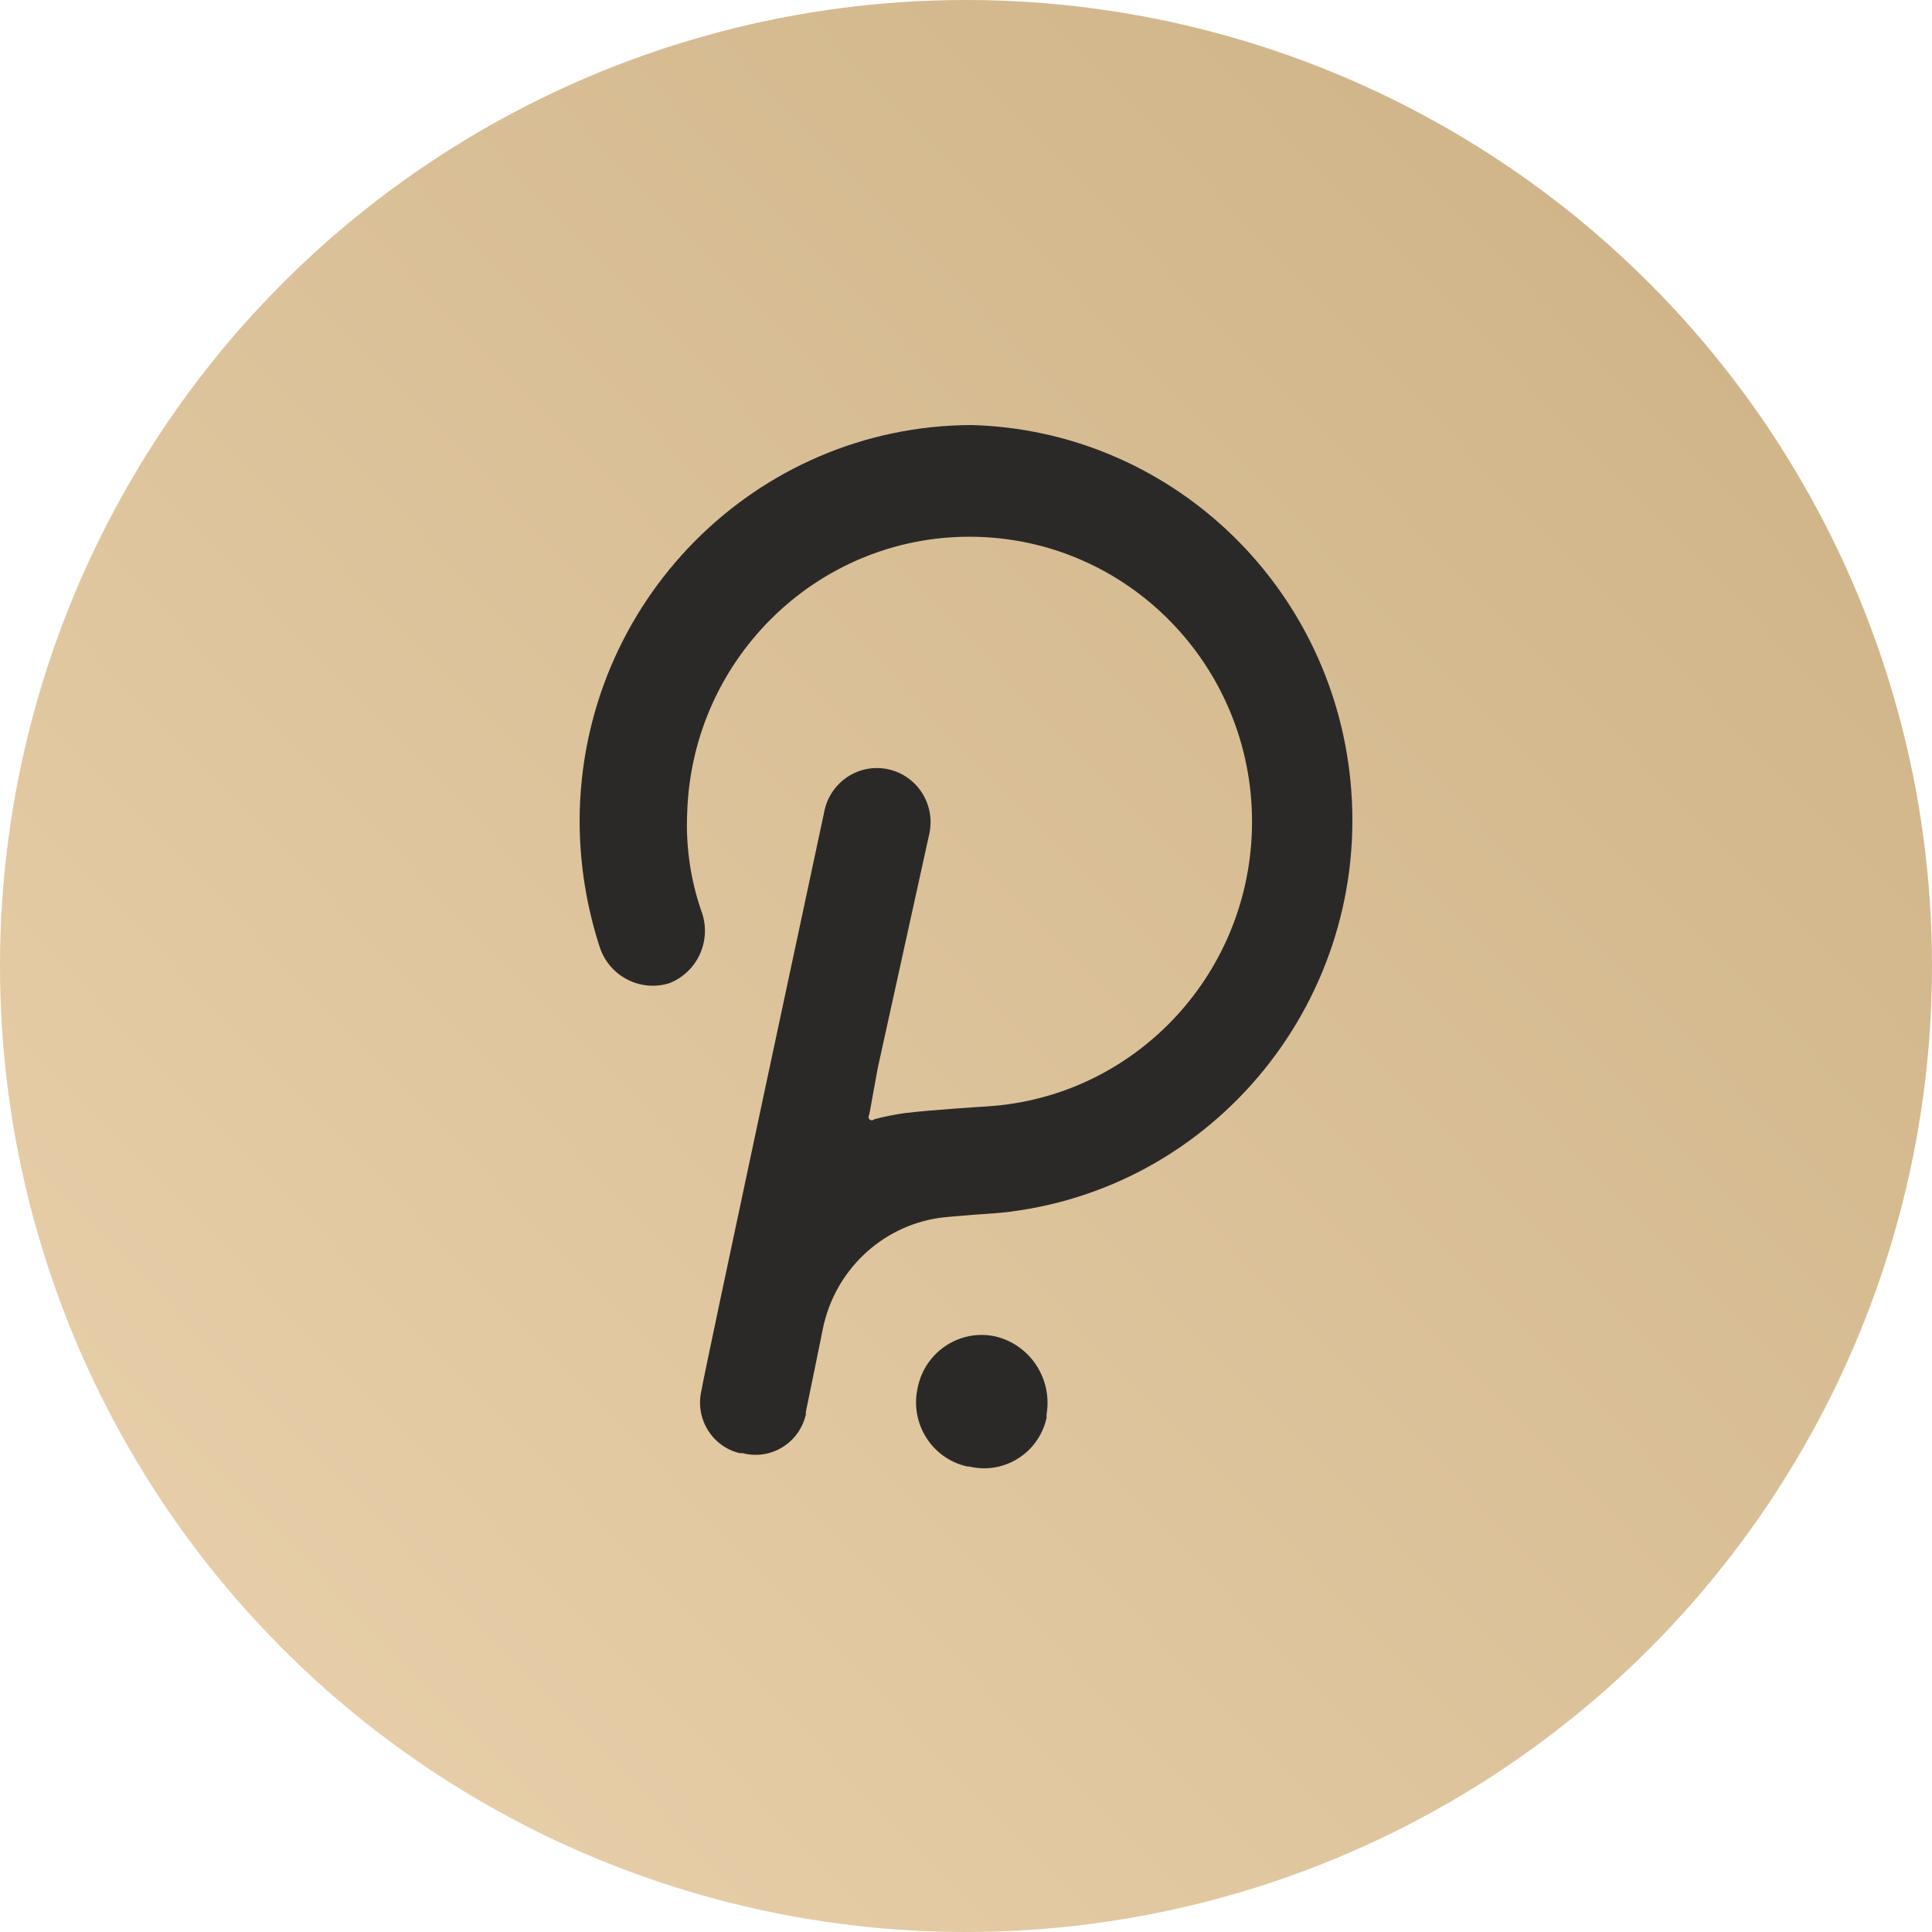 <svg width="50" height="50" viewBox="0 0 50 50" fill="none" xmlns="http://www.w3.org/2000/svg">
<circle cx="25" cy="25" r="25" fill="url(#paint0_linear)"/>
<path d="M25.134 11C19.547 11.023 15.022 15.589 15 21.228C15 22.358 15.181 23.48 15.534 24.551C15.798 25.28 16.582 25.673 17.317 25.447C18.028 25.172 18.405 24.388 18.178 23.654C17.878 22.819 17.745 21.934 17.784 21.047C17.906 16.974 21.276 13.771 25.311 13.894C29.347 14.017 32.52 17.418 32.399 21.491C32.284 25.305 29.309 28.402 25.535 28.634C25.535 28.634 24.112 28.721 23.405 28.808C23.144 28.846 22.885 28.898 22.63 28.964C22.594 29.001 22.535 29.001 22.497 28.965L22.496 28.964C22.471 28.93 22.471 28.883 22.496 28.849L22.717 27.637L24.052 21.572C24.213 20.815 23.735 20.07 22.985 19.908C22.235 19.746 21.496 20.228 21.336 20.986C21.336 20.986 18.158 35.83 18.158 35.965C17.977 36.686 18.408 37.42 19.123 37.603C19.131 37.605 19.139 37.607 19.147 37.608H19.221C19.934 37.795 20.663 37.361 20.847 36.641C20.851 36.629 20.854 36.617 20.856 36.604C20.854 36.581 20.854 36.559 20.856 36.537C20.895 36.362 21.296 34.387 21.296 34.387C21.6 32.897 22.79 31.754 24.28 31.523C24.587 31.476 25.876 31.389 25.876 31.389C31.442 30.829 35.505 25.82 34.949 20.202C34.442 15.079 30.236 11.134 25.134 11Z" fill="#2B2928"/>
<path d="M25.749 34.584C24.835 34.392 23.942 34.984 23.751 35.905C23.749 35.914 23.748 35.922 23.746 35.931C23.548 36.847 24.123 37.752 25.032 37.952C25.033 37.952 25.034 37.952 25.035 37.953H25.082C25.971 38.169 26.866 37.617 27.079 36.721C27.082 36.714 27.083 36.707 27.085 36.7V36.606C27.242 35.681 26.656 34.793 25.749 34.584Z" fill="#2B2928"/>
<defs>
<linearGradient id="paint0_linear" x1="47.841" y1="-1.72465e-07" x2="-2.6" y2="48.84" gradientUnits="userSpaceOnUse">
<stop stop-color="#CDB185"/>
<stop offset="1" stop-color="#EBD3AE"/>
</linearGradient>
</defs>
</svg>
